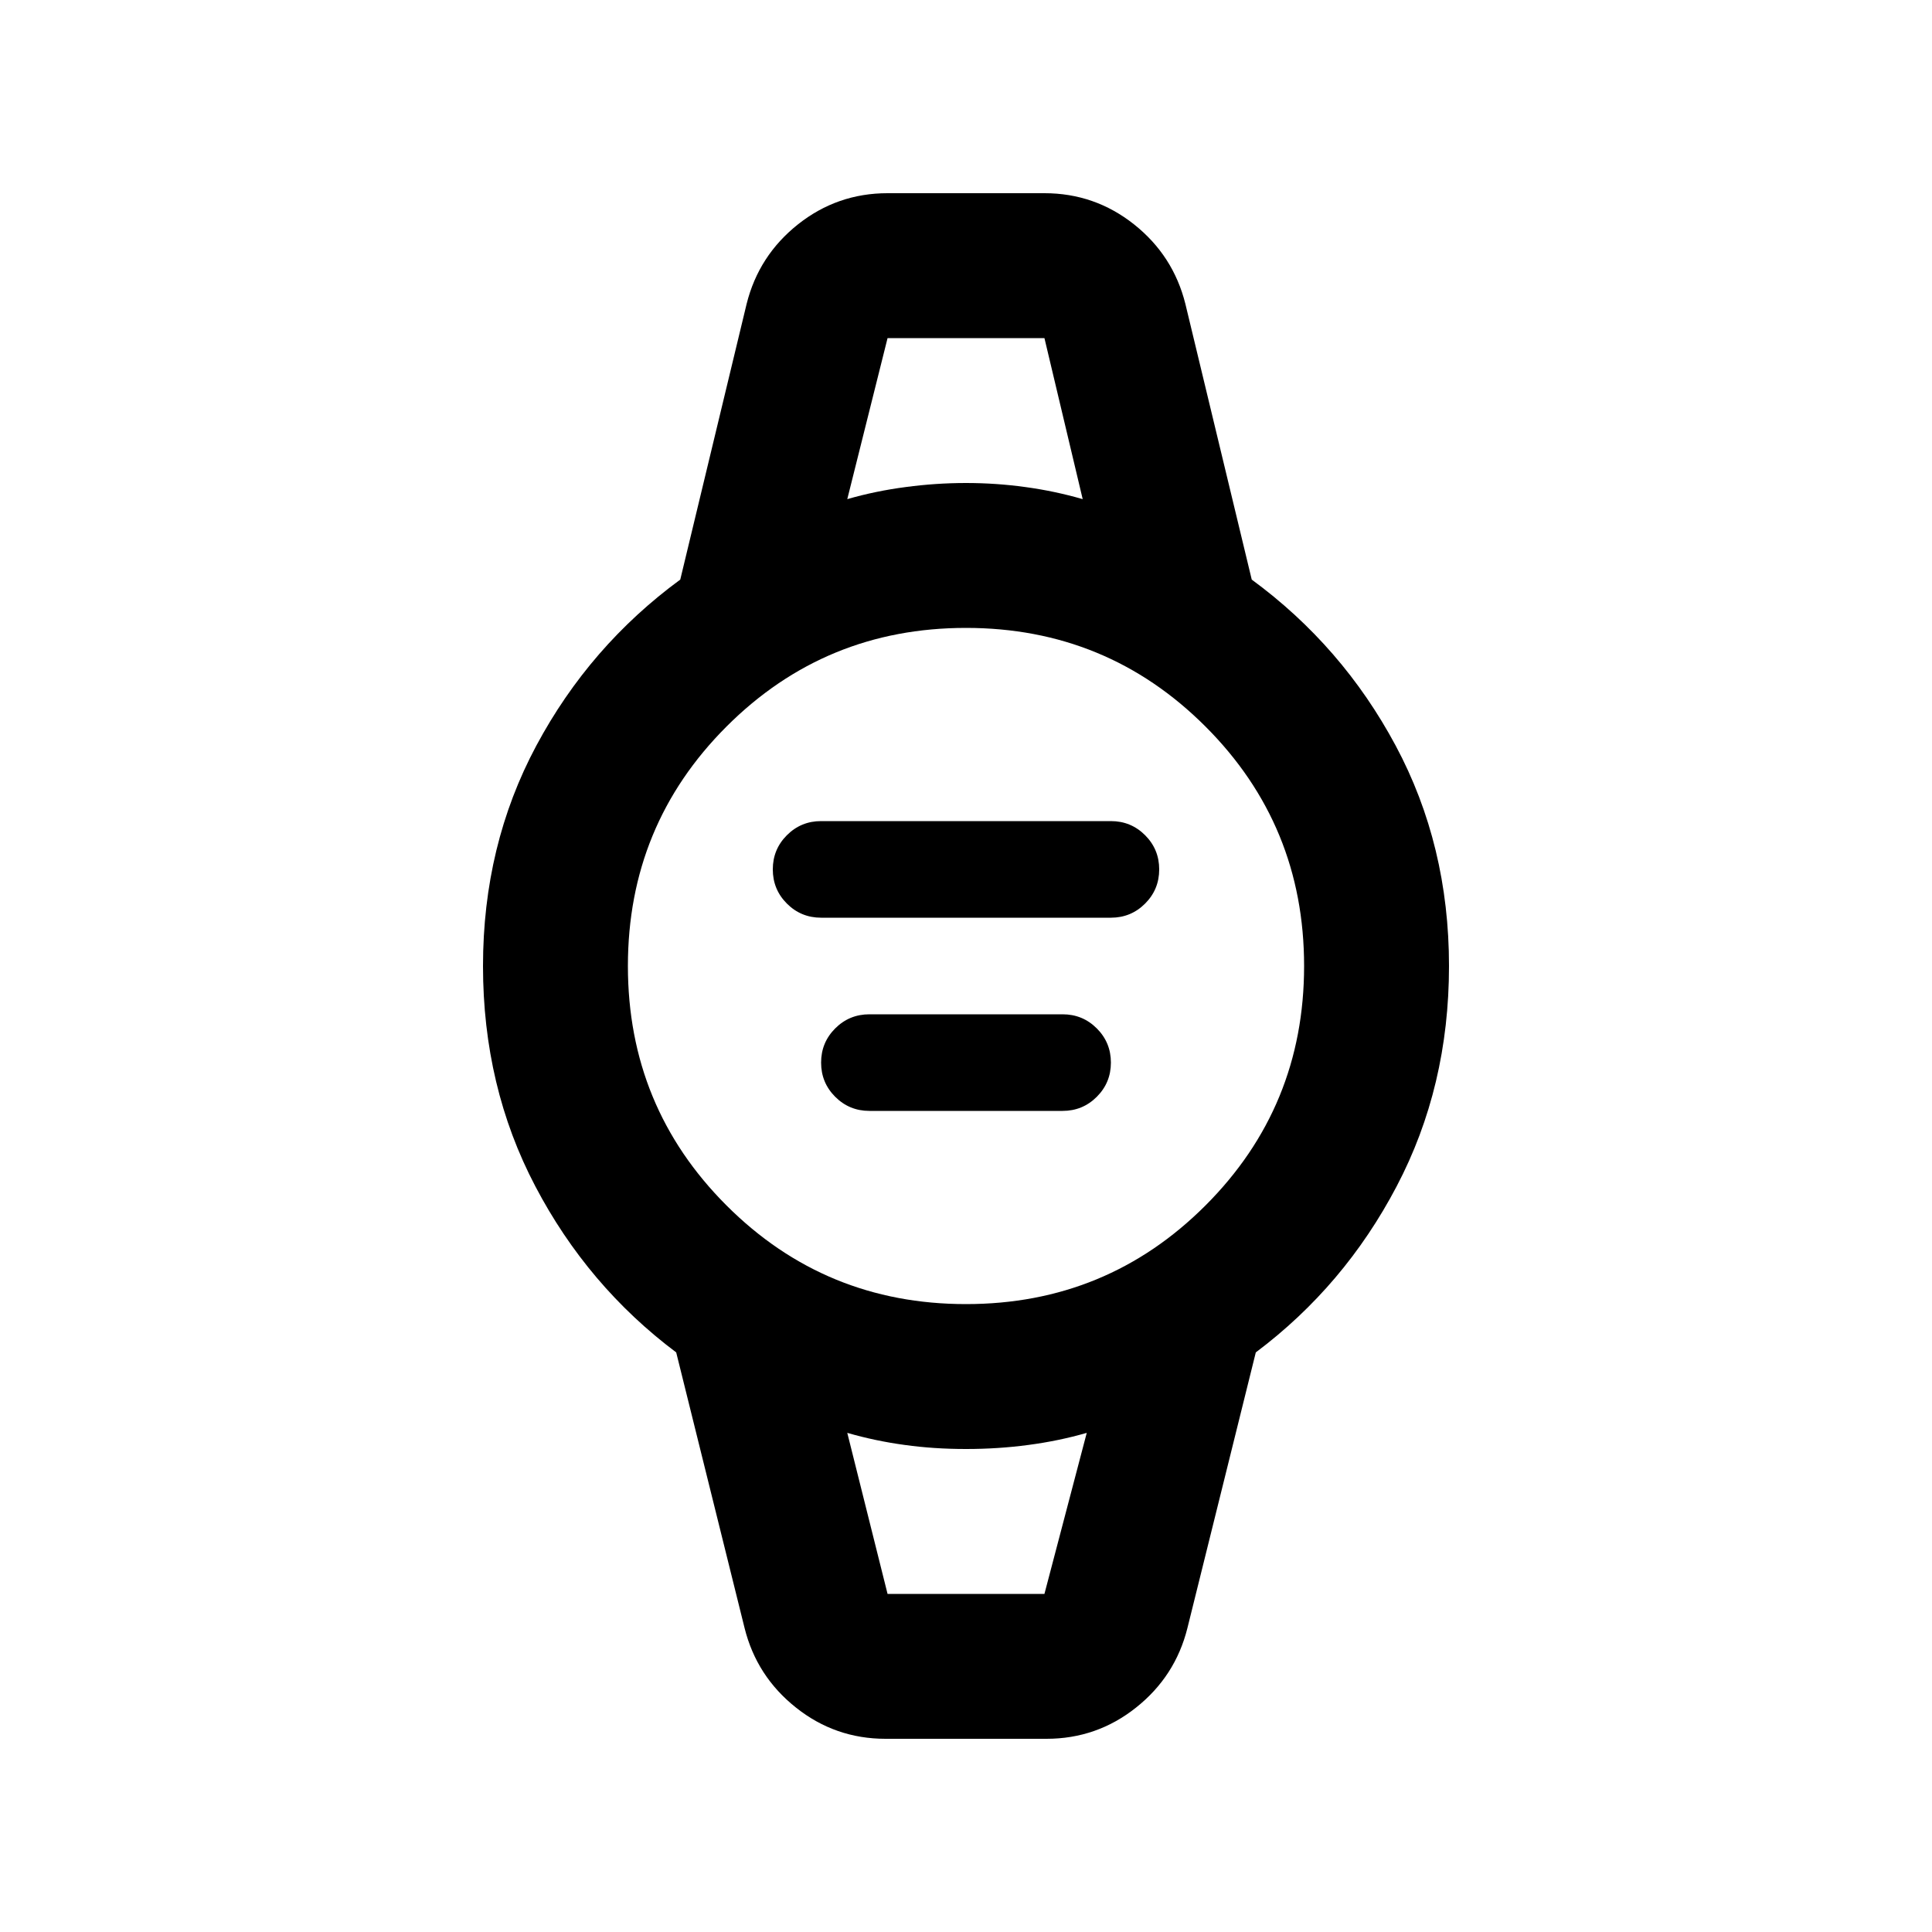 <svg xmlns="http://www.w3.org/2000/svg" height="20" width="20"><path d="M8.5 9.5q-.208 0-.354-.146T8 9q0-.208.146-.354T8.5 8.5h3q.208 0 .354.146T12 9q0 .208-.146.354T11.5 9.5Zm.5 2q-.208 0-.354-.146T8.5 11q0-.208.146-.354T9 10.5h2q.208 0 .354.146T11.5 11q0 .208-.146.354T11 11.5Zm.167 6.5q-.521 0-.927-.323-.407-.323-.532-.823L7 14q-.917-.688-1.458-1.719Q5 11.25 5 10q0-1.25.552-2.281Q6.104 6.688 7.042 6l.687-2.854q.125-.5.531-.823Q8.667 2 9.188 2h1.624q.521 0 .928.323.406.323.531.823L12.958 6q.938.688 1.49 1.719Q15 8.75 15 10q0 1.25-.542 2.281Q13.917 13.312 13 14l-.708 2.854q-.125.5-.532.823-.406.323-.927.323ZM10 13.5q1.458 0 2.479-1.021Q13.5 11.458 13.5 10q0-1.458-1.021-2.479Q11.458 6.5 10 6.5q-1.458 0-2.479 1.021Q6.5 8.542 6.5 10q0 1.458 1.021 2.479Q8.542 13.5 10 13.5ZM8.771 5.167q.291-.084.604-.125Q9.688 5 10 5t.615.042q.302.041.593.125L10.812 3.5H9.188ZM9.188 16.5h1.624l.438-1.667q-.292.084-.604.125Q10.333 15 10 15t-.635-.042q-.303-.041-.594-.125Zm-.417-13h2.437-2.437Zm.417 13h-.417 2.479-.438Z"/></svg>